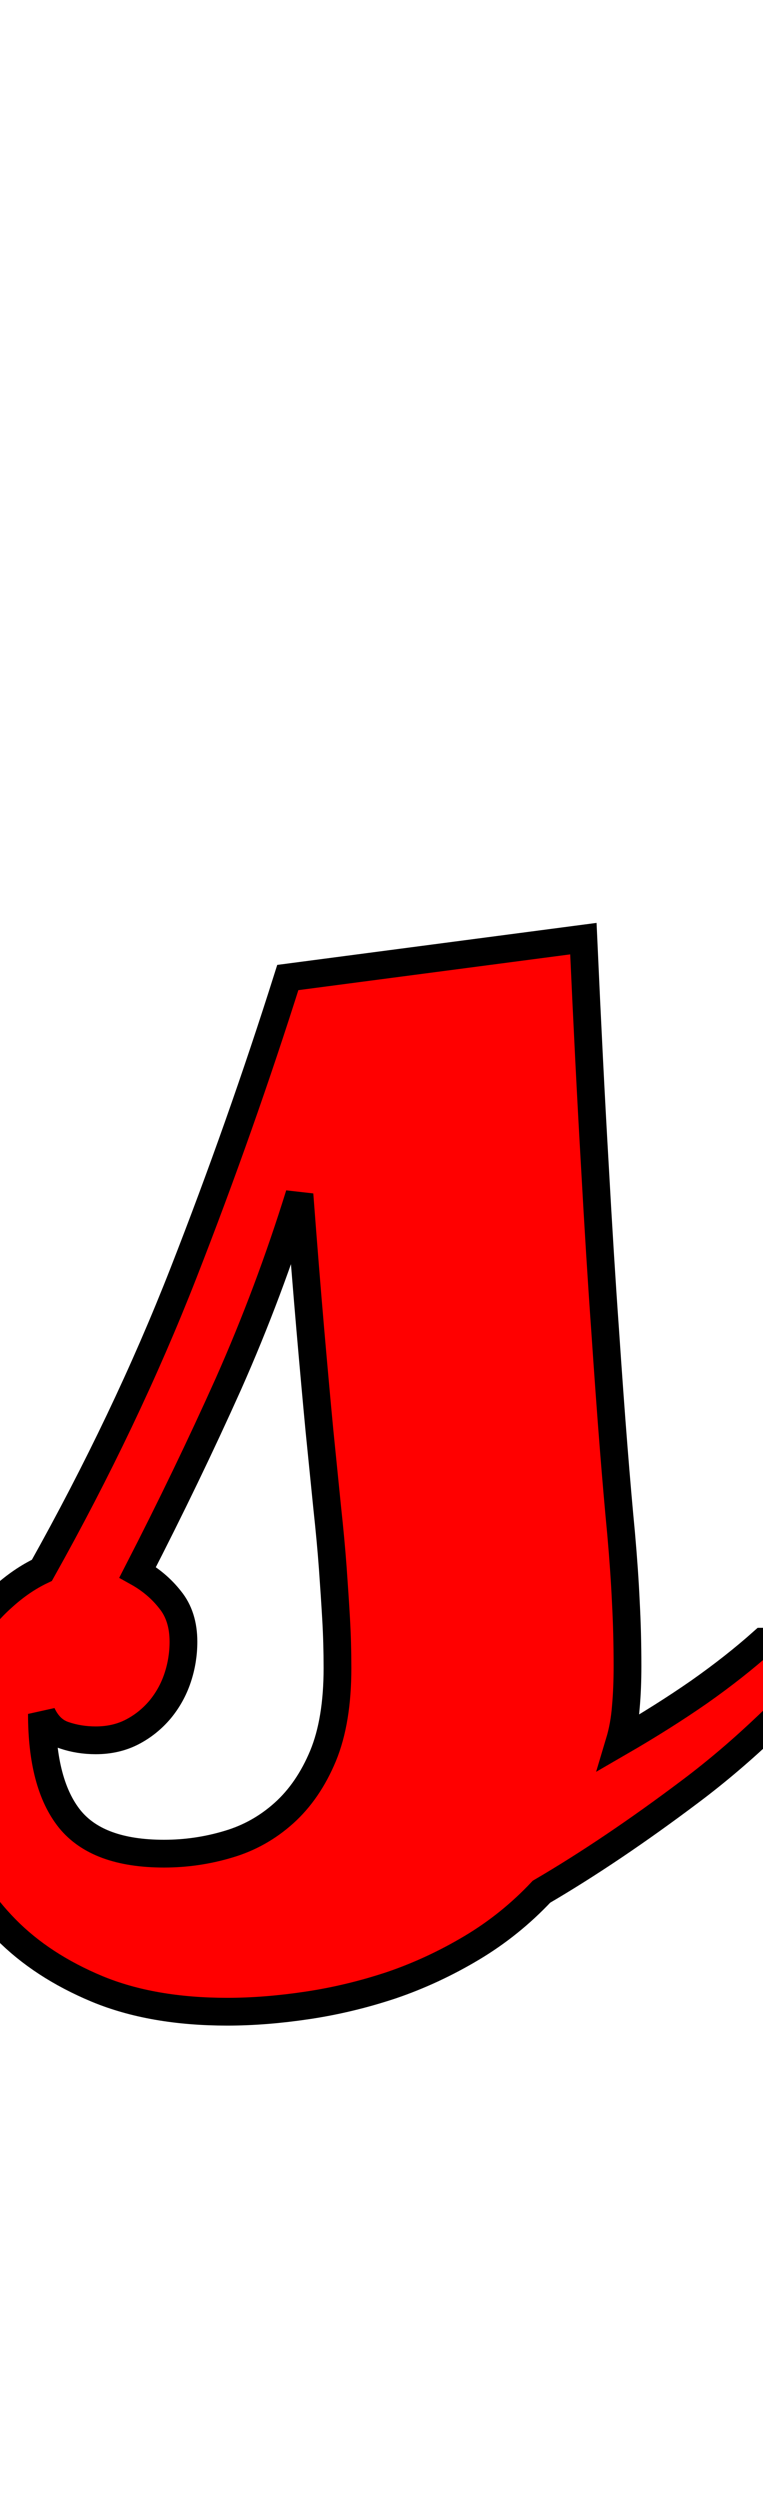 <svg xmlns="http://www.w3.org/2000/svg" xmlns:xlink="http://www.w3.org/1999/xlink" width="27.492" height="90"><path fill="red" stroke="black" d="M30.52 59.10Q27.70 62.37 24.87 64.49Q22.04 66.62 19.51 68.10Q18.39 69.29 17.00 70.12Q15.61 70.95 14.12 71.46Q12.62 71.96 11.09 72.19Q9.56 72.42 8.19 72.42Q5.48 72.42 3.50 71.60Q1.51 70.77 0.21 69.45Q-1.09 68.13-1.71 66.50Q-2.32 64.86-2.32 63.21Q-2.32 61.95-1.99 60.87Q-1.65 59.80-1.13 58.96Q-0.60 58.11 0.09 57.50Q0.77 56.88 1.51 56.53Q4.54 51.12 6.61 45.83Q8.68 40.54 10.37 35.19L21.02 33.79Q21.23 38.46 21.43 41.89Q21.62 45.32 21.80 47.83Q21.97 50.34 22.11 52.10Q22.25 53.86 22.38 55.21Q22.50 56.57 22.55 57.67Q22.61 58.78 22.61 59.98Q22.61 60.79 22.55 61.45Q22.50 62.12 22.32 62.72Q23.91 61.80 25.19 60.91Q26.47 60.01 27.49 59.10L30.52 59.10M1.51 61.70Q1.51 64.23 2.51 65.48Q3.52 66.73 5.91 66.73Q7.10 66.73 8.23 66.39Q9.35 66.06 10.23 65.27Q11.11 64.48 11.64 63.21Q12.16 61.95 12.16 60.05Q12.16 59.13 12.11 58.27Q12.06 57.41 11.99 56.44Q11.92 55.48 11.79 54.28Q11.67 53.09 11.51 51.50Q11.36 49.92 11.18 47.85Q11.00 45.77 10.79 43.00Q9.70 46.51 8.23 49.82Q6.75 53.12 4.96 56.60Q5.66 56.99 6.13 57.59Q6.61 58.18 6.61 59.10Q6.61 59.77 6.40 60.40Q6.19 61.03 5.77 61.54Q5.34 62.05 4.76 62.35Q4.18 62.65 3.45 62.65Q2.85 62.65 2.32 62.47Q1.79 62.30 1.51 61.70Z"/></svg>